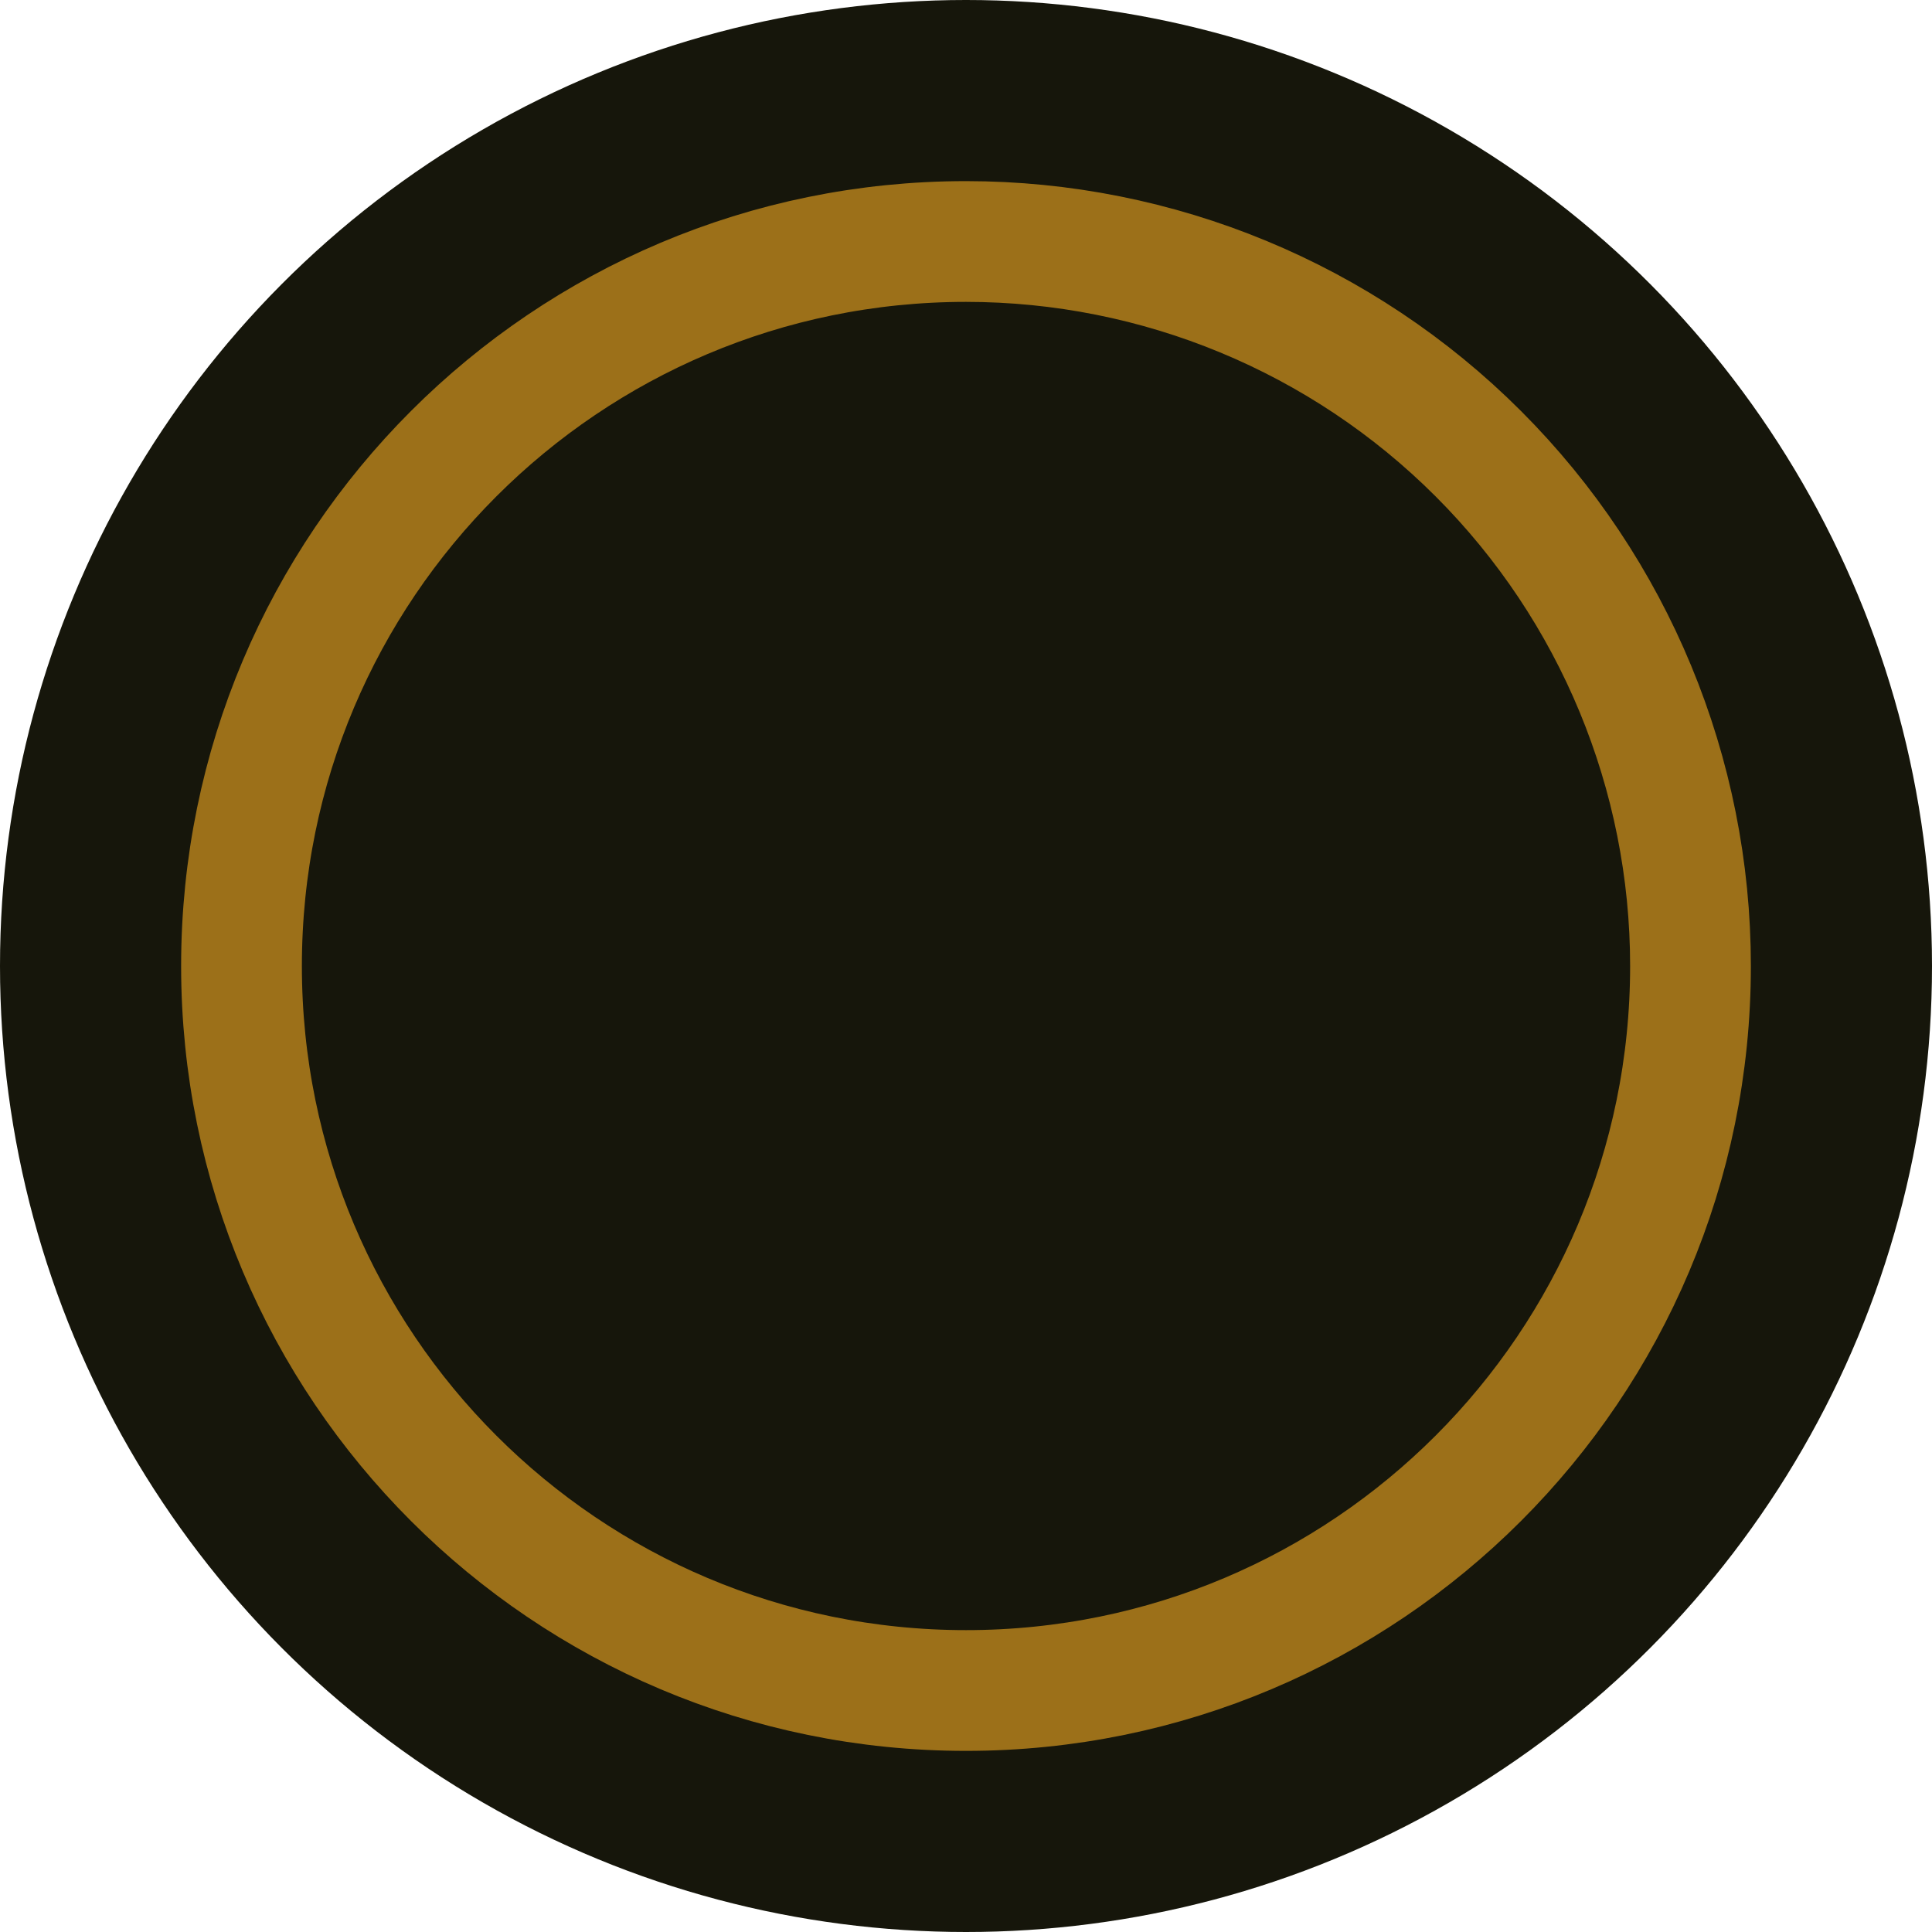 <?xml version="1.0" encoding="UTF-8"?>
<svg width="24px" height="24px" viewBox="0 0 24 24" version="1.1" xmlns="http://www.w3.org/2000/svg" xmlns:xlink="http://www.w3.org/1999/xlink">
    <!-- Generator: Sketch 52.6 (67491) - http://www.bohemiancoding.com/sketch -->
    <title>Top BarTheme Copy</title>
    <desc>Created with Sketch.</desc>
    <g id="Top-BarTheme-Copy" stroke="none" stroke-width="1" fill="none" fill-rule="evenodd">
        <circle id="Oval" fill="#16160b" fill-rule="nonzero" cx="12" cy="12" r="12"></circle>
        <path d="M12,3 C7.029,3 3,7.029 3,12 C3,16.971 7.029,21 12,21 C16.971,21 21,16.971 21,12 C21,9.613 20.052,7.324 18.364,5.636 C16.676,3.948 14.387,3 12,3 Z" id="Path_18926" stroke="#9c7019" stroke-width="1.5" fill="#16160b" fill-rule="nonzero"></path>
    </g>
</svg>